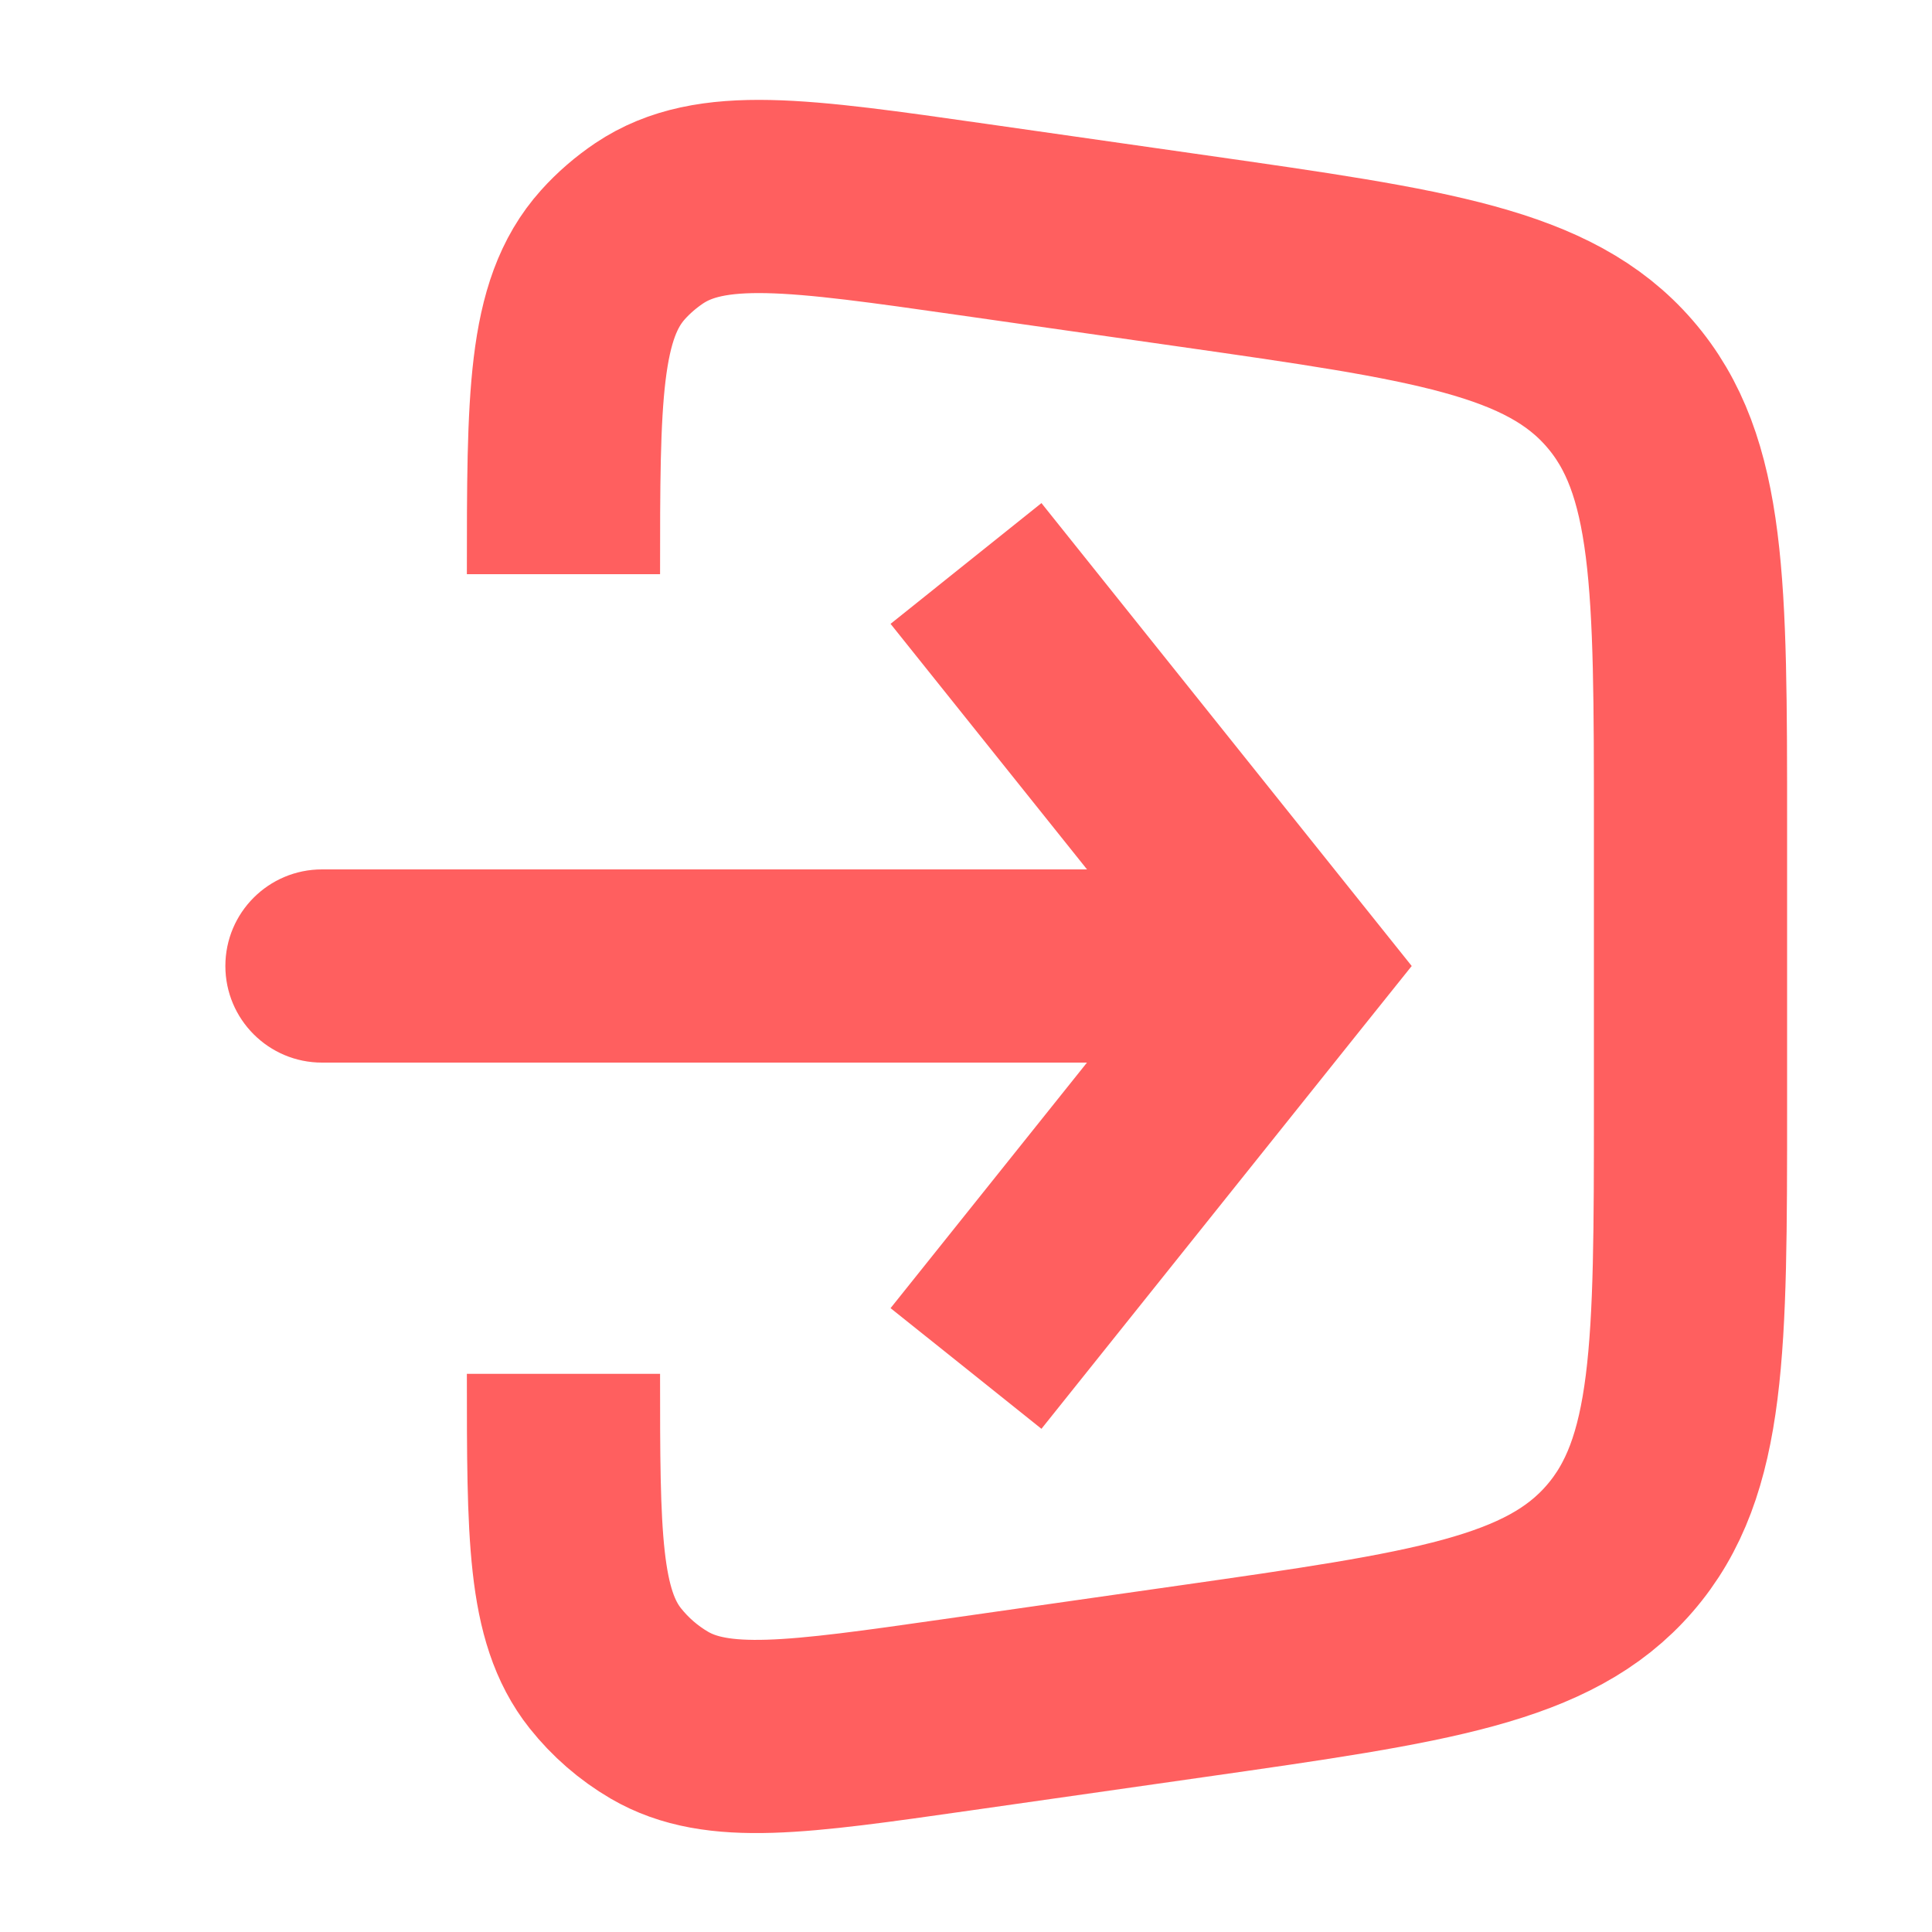 <svg xmlns="http://www.w3.org/2000/svg" width="20" height="20" viewBox="0 0 20 20" fill="none">
<path d="M5.833 5.944V5.944C5.833 4.119 5.833 3.207 6.345 2.637C6.456 2.513 6.583 2.404 6.721 2.311C7.358 1.885 8.261 2.014 10.067 2.272L12.348 2.598C14.805 2.949 16.033 3.124 16.766 3.97C17.5 4.816 17.5 6.056 17.5 8.537V11.463C17.5 13.944 17.5 15.185 16.766 16.031C16.033 16.877 14.805 17.052 12.348 17.403L9.904 17.752C8.252 17.988 7.426 18.106 6.825 17.755C6.61 17.629 6.421 17.465 6.266 17.27C5.833 16.724 5.833 15.89 5.833 14.222V14.222" stroke="#FF5F5F" stroke-width="2"/>
<path d="M13.333 10L14.114 9.375L14.614 10L14.114 10.624L13.333 10ZM3.333 11C2.781 11 2.333 10.552 2.333 10C2.333 9.447 2.781 9 3.333 9V11ZM10 5.833L10.781 5.208L14.114 9.375L13.333 10L12.552 10.624L9.219 6.458L10 5.833ZM13.333 10L14.114 10.624L10.781 14.791L10 14.166L9.219 13.542L12.552 9.375L13.333 10ZM13.333 10V11H3.333V10V9H13.333V10Z" fill="#FF5F5F"/>
</svg>
